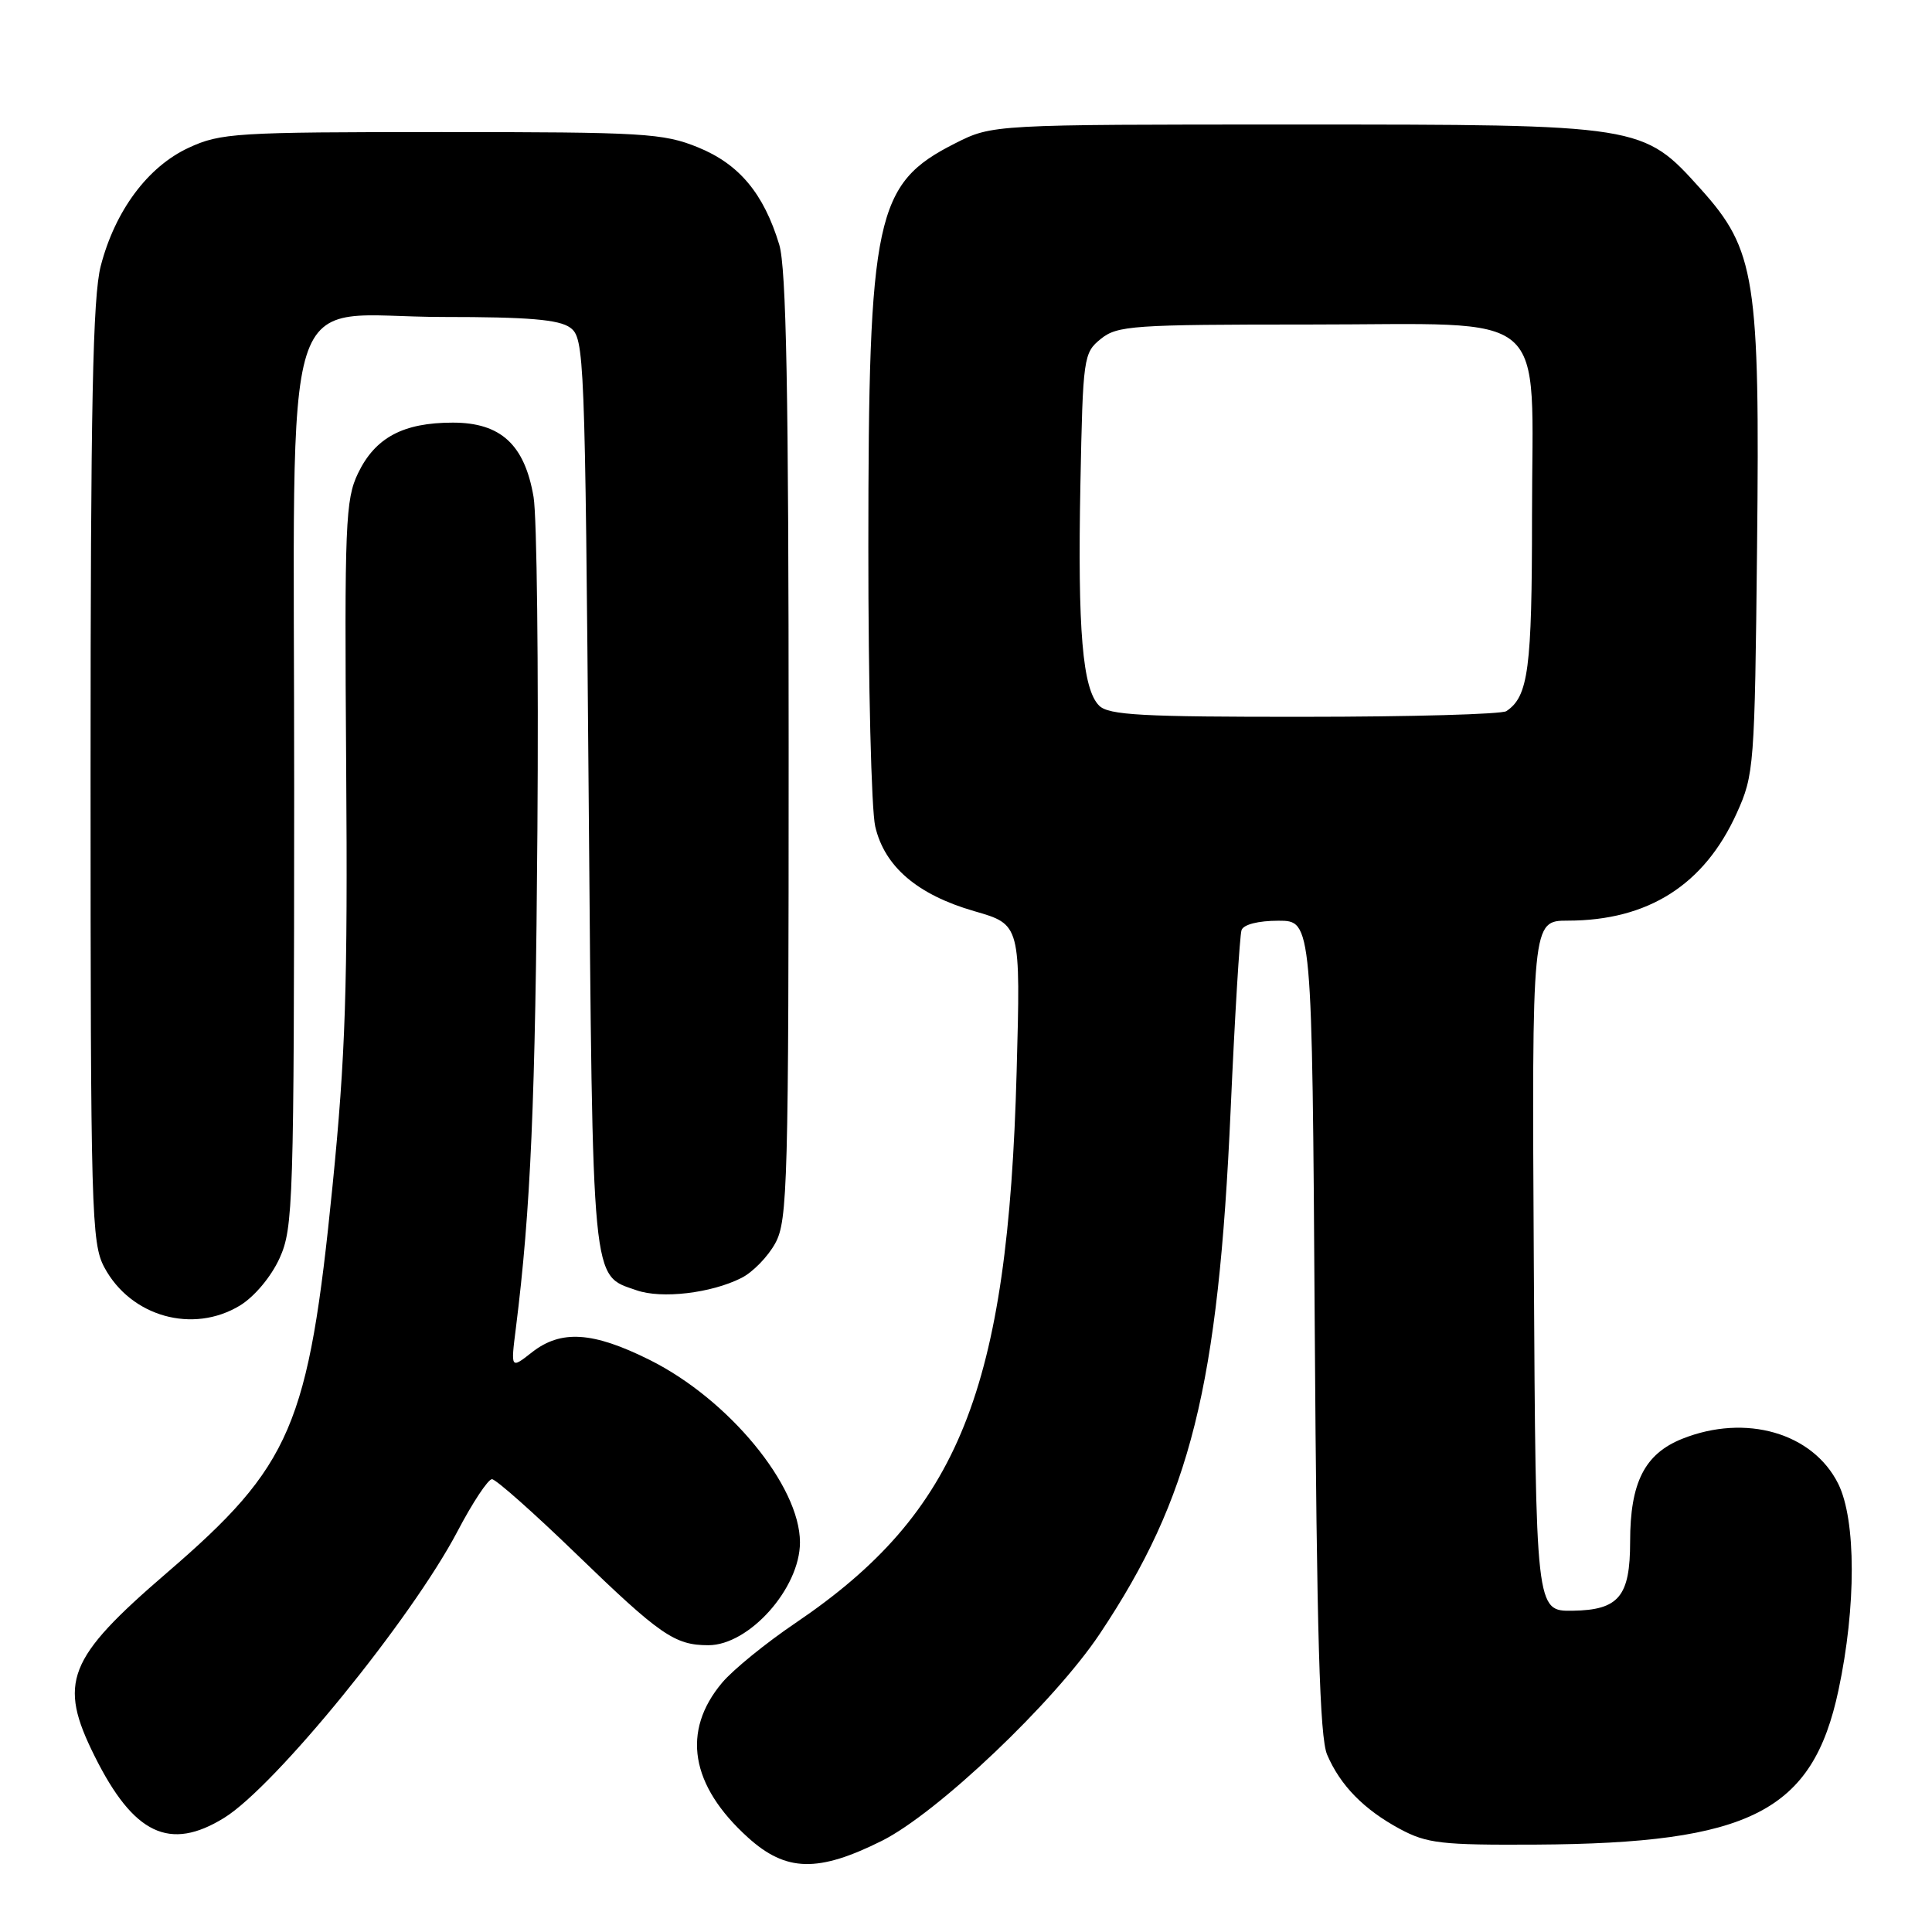 <?xml version="1.0" encoding="UTF-8" standalone="no"?>
<!DOCTYPE svg PUBLIC "-//W3C//DTD SVG 1.1//EN" "http://www.w3.org/Graphics/SVG/1.1/DTD/svg11.dtd" >
<svg xmlns="http://www.w3.org/2000/svg" xmlns:xlink="http://www.w3.org/1999/xlink" version="1.1" viewBox="0 0 256 256">
 <g >
 <path fill="currentColor"
d=" M 116.85 243.92 C 124.20 240.25 139.69 225.53 145.72 216.50 C 157.78 198.43 161.43 183.80 163.07 147.00 C 163.62 134.62 164.27 123.94 164.51 123.25 C 164.76 122.50 166.73 122.00 169.40 122.00 C 173.86 122.00 173.86 122.00 174.21 175.75 C 174.48 216.71 174.87 230.21 175.85 232.50 C 177.60 236.59 180.73 239.78 185.50 242.35 C 189.08 244.27 190.99 244.49 203.50 244.42 C 231.94 244.26 240.18 240.06 243.61 223.95 C 245.97 212.88 245.95 201.41 243.58 196.62 C 240.22 189.86 231.31 187.29 222.90 190.65 C 217.92 192.65 216.00 196.44 216.00 204.28 C 216.00 211.54 214.50 213.34 208.38 213.43 C 203.50 213.50 203.50 213.50 203.24 167.75 C 202.98 122.00 202.98 122.00 207.74 121.99 C 218.40 121.98 225.83 117.25 230.13 107.74 C 232.43 102.66 232.51 101.57 232.82 72.50 C 233.20 36.85 232.61 33.12 225.36 25.05 C 217.67 16.50 217.68 16.50 171.50 16.50 C 131.50 16.50 131.50 16.50 126.55 19.00 C 115.99 24.34 115.07 28.58 115.06 72.50 C 115.05 90.65 115.46 107.30 115.97 109.50 C 117.20 114.83 121.56 118.56 129.12 120.74 C 135.24 122.50 135.24 122.50 134.71 142.00 C 133.57 184.23 127.08 200.39 105.40 215.06 C 101.49 217.70 97.12 221.26 95.69 222.96 C 90.28 229.39 91.48 236.58 99.11 243.48 C 104.15 248.04 108.39 248.14 116.85 243.92 Z  M 29.71 240.87 C 36.46 236.70 54.51 214.53 60.62 202.91 C 62.61 199.11 64.67 196.00 65.19 196.00 C 65.70 196.00 70.71 200.44 76.31 205.86 C 87.46 216.65 89.40 218.00 93.86 218.00 C 99.27 218.00 106.00 210.45 106.00 204.37 C 106.00 196.88 96.56 185.42 86.09 180.20 C 78.55 176.44 74.33 176.17 70.47 179.20 C 67.67 181.40 67.67 181.40 68.36 175.95 C 70.32 160.31 70.95 145.93 71.21 110.00 C 71.37 88.28 71.14 68.41 70.70 65.85 C 69.52 58.91 66.35 56.00 60.00 56.00 C 53.42 56.00 49.72 57.98 47.44 62.71 C 45.77 66.19 45.64 69.36 45.87 101.50 C 46.08 130.84 45.79 139.84 44.06 157.16 C 40.88 188.97 38.65 194.17 22.06 208.45 C 8.90 219.78 7.66 222.92 12.54 232.70 C 17.70 243.06 22.48 245.34 29.71 240.87 Z  M 31.81 172.98 C 33.72 171.81 35.93 169.17 37.04 166.73 C 38.86 162.72 38.96 159.53 38.98 104.70 C 39.00 34.71 36.71 42.00 58.76 42.00 C 70.01 42.00 74.09 42.34 75.56 43.42 C 77.43 44.79 77.52 46.91 78.00 105.17 C 78.55 171.05 78.34 168.88 84.35 170.97 C 87.67 172.13 94.23 171.36 98.23 169.34 C 99.74 168.59 101.76 166.51 102.73 164.73 C 104.37 161.74 104.50 156.87 104.50 99.00 C 104.50 51.91 104.19 35.49 103.25 32.40 C 101.19 25.63 97.94 21.74 92.48 19.52 C 87.88 17.65 85.30 17.50 58.50 17.50 C 31.22 17.50 29.23 17.62 25.00 19.58 C 19.58 22.09 15.25 27.92 13.35 35.24 C 12.29 39.33 12.00 53.69 12.00 102.48 C 12.00 160.67 12.11 164.74 13.83 167.94 C 17.33 174.47 25.57 176.78 31.81 172.98 Z  M 145.64 93.50 C 143.44 91.30 142.78 83.54 143.16 64.13 C 143.49 47.34 143.57 46.76 145.86 44.91 C 148.04 43.14 150.11 43.00 173.44 43.00 C 205.99 43.00 203.00 40.43 203.00 68.38 C 203.00 88.65 202.52 92.28 199.60 94.23 C 199.00 94.64 186.94 94.98 172.82 94.98 C 151.32 95.00 146.90 94.76 145.64 93.50 Z "/>
</g>
</svg>